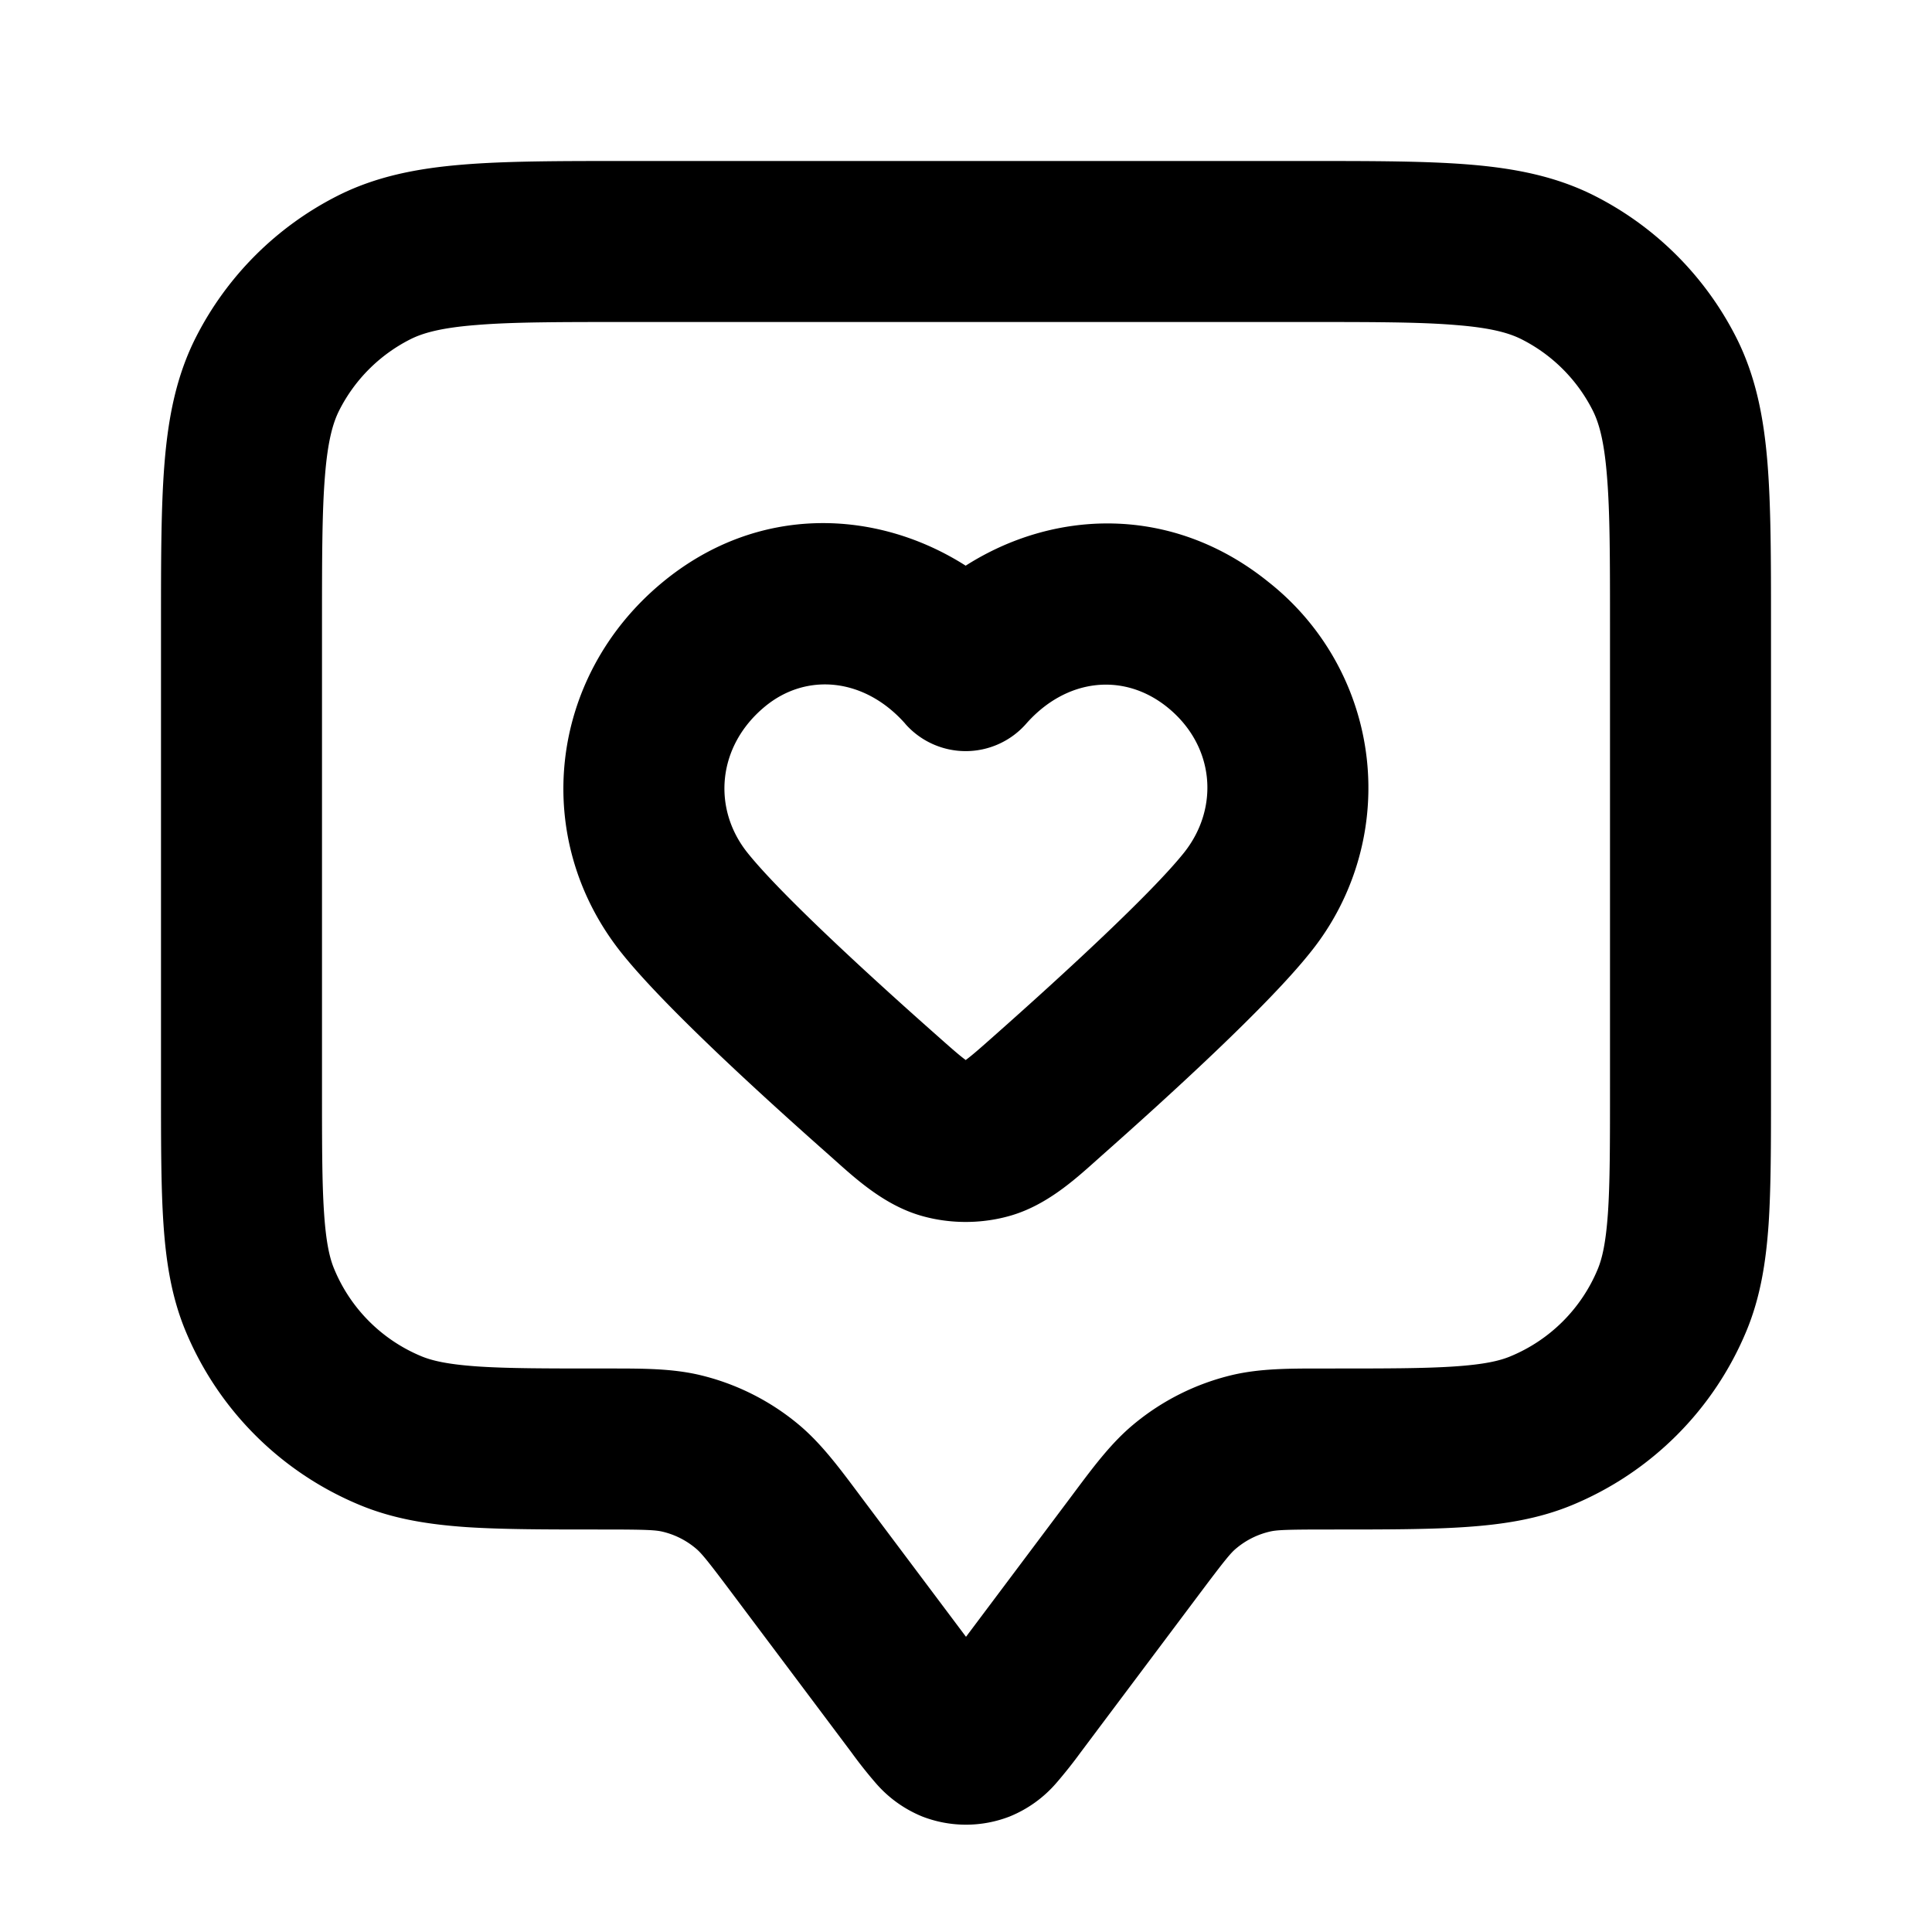 <svg xmlns="http://www.w3.org/2000/svg" width="24" height="24" viewBox="0 0 24 24">
  <path fill-rule="evenodd" d="M7.759 2h8.482c.805 0 1.47 0 2.01.044.563.046 1.08.145 1.565.392a4 4 0 0 1 1.748 1.748c.247.485.346 1.002.392 1.564C22 6.29 22 6.954 22 7.758v5.776c0 .67 0 1.223-.03 1.675-.033.47-.101.904-.274 1.322a4 4 0 0 1-2.165 2.165c-.418.173-.852.241-1.322.273-.452.031-1.005.031-1.675.031H16.5c-.537 0-.643.006-.73.027a1 1 0 0 0-.41.205c-.07.057-.138.139-.46.568l-1.477 1.97a5.926 5.926 0 0 1-.3.378 1.522 1.522 0 0 1-.58.417 1.5 1.5 0 0 1-1.087 0 1.522 1.522 0 0 1-.579-.417 5.679 5.679 0 0 1-.3-.379L9.1 19.8c-.322-.43-.39-.51-.46-.568a1 1 0 0 0-.41-.205c-.087-.02-.193-.027-.73-.027h-.034c-.67 0-1.223 0-1.676-.03-.469-.033-.903-.101-1.32-.274a4 4 0 0 1-2.166-2.165c-.173-.418-.241-.852-.273-1.321C2 14.757 2 14.204 2 13.534V7.76c0-.805 0-1.47.044-2.01.046-.563.145-1.08.392-1.565a4 4 0 0 1 1.748-1.748c.485-.247 1.002-.346 1.564-.392C6.29 2 6.954 2 7.758 2ZM5.91 4.038c-.438.035-.663.1-.819.18a2 2 0 0 0-.874.874c-.08.156-.145.38-.18.819C4 6.361 4 6.943 4 7.8v5.7c0 .713 0 1.197.026 1.573.025.368.07.559.126.692a2 2 0 0 0 1.083 1.083c.133.055.324.1.692.126.376.026.86.026 1.573.026h.084c.405 0 .762 0 1.105.08a3 3 0 0 1 1.233.617c.27.226.485.511.728.836l.05.067 1.3 1.733 1.3-1.733.05-.067c.243-.325.457-.61.728-.836a3 3 0 0 1 1.233-.617c.343-.08.7-.08 1.105-.08h.084c.713 0 1.197 0 1.573-.026.368-.025.559-.07.692-.126a2 2 0 0 0 1.083-1.083c.055-.133.1-.324.126-.692.026-.376.026-.86.026-1.573V7.8c0-.857 0-1.439-.038-1.889-.035-.438-.1-.663-.18-.819a2 2 0 0 0-.874-.874c-.156-.08-.38-.145-.819-.18C17.639 4 17.057 4 16.2 4H7.8c-.857 0-1.439 0-1.889.038Zm6.086 2.989c-1.107-.705-2.587-.773-3.774.213-1.413 1.174-1.633 3.183-.498 4.602.533.667 1.753 1.779 2.584 2.514l.074.066c.268.24.61.545 1.043.675.367.11.775.11 1.143 0 .433-.13.774-.434 1.043-.675l.074-.066c.83-.735 2.05-1.847 2.584-2.514a3.256 3.256 0 0 0-.509-4.61c-1.193-.965-2.66-.909-3.764-.205Zm-.75 1.964c-.503-.57-1.227-.643-1.746-.212-.592.491-.654 1.265-.214 1.815.402.503 1.474 1.492 2.348 2.265.188.167.285.252.36.307l.002.003.003-.003c.075-.055.172-.14.36-.307.873-.773 1.945-1.762 2.348-2.265.448-.562.38-1.334-.204-1.807-.546-.441-1.26-.359-1.756.204a1 1 0 0 1-1.502 0Z" clip-rule="evenodd"/>
</svg>
